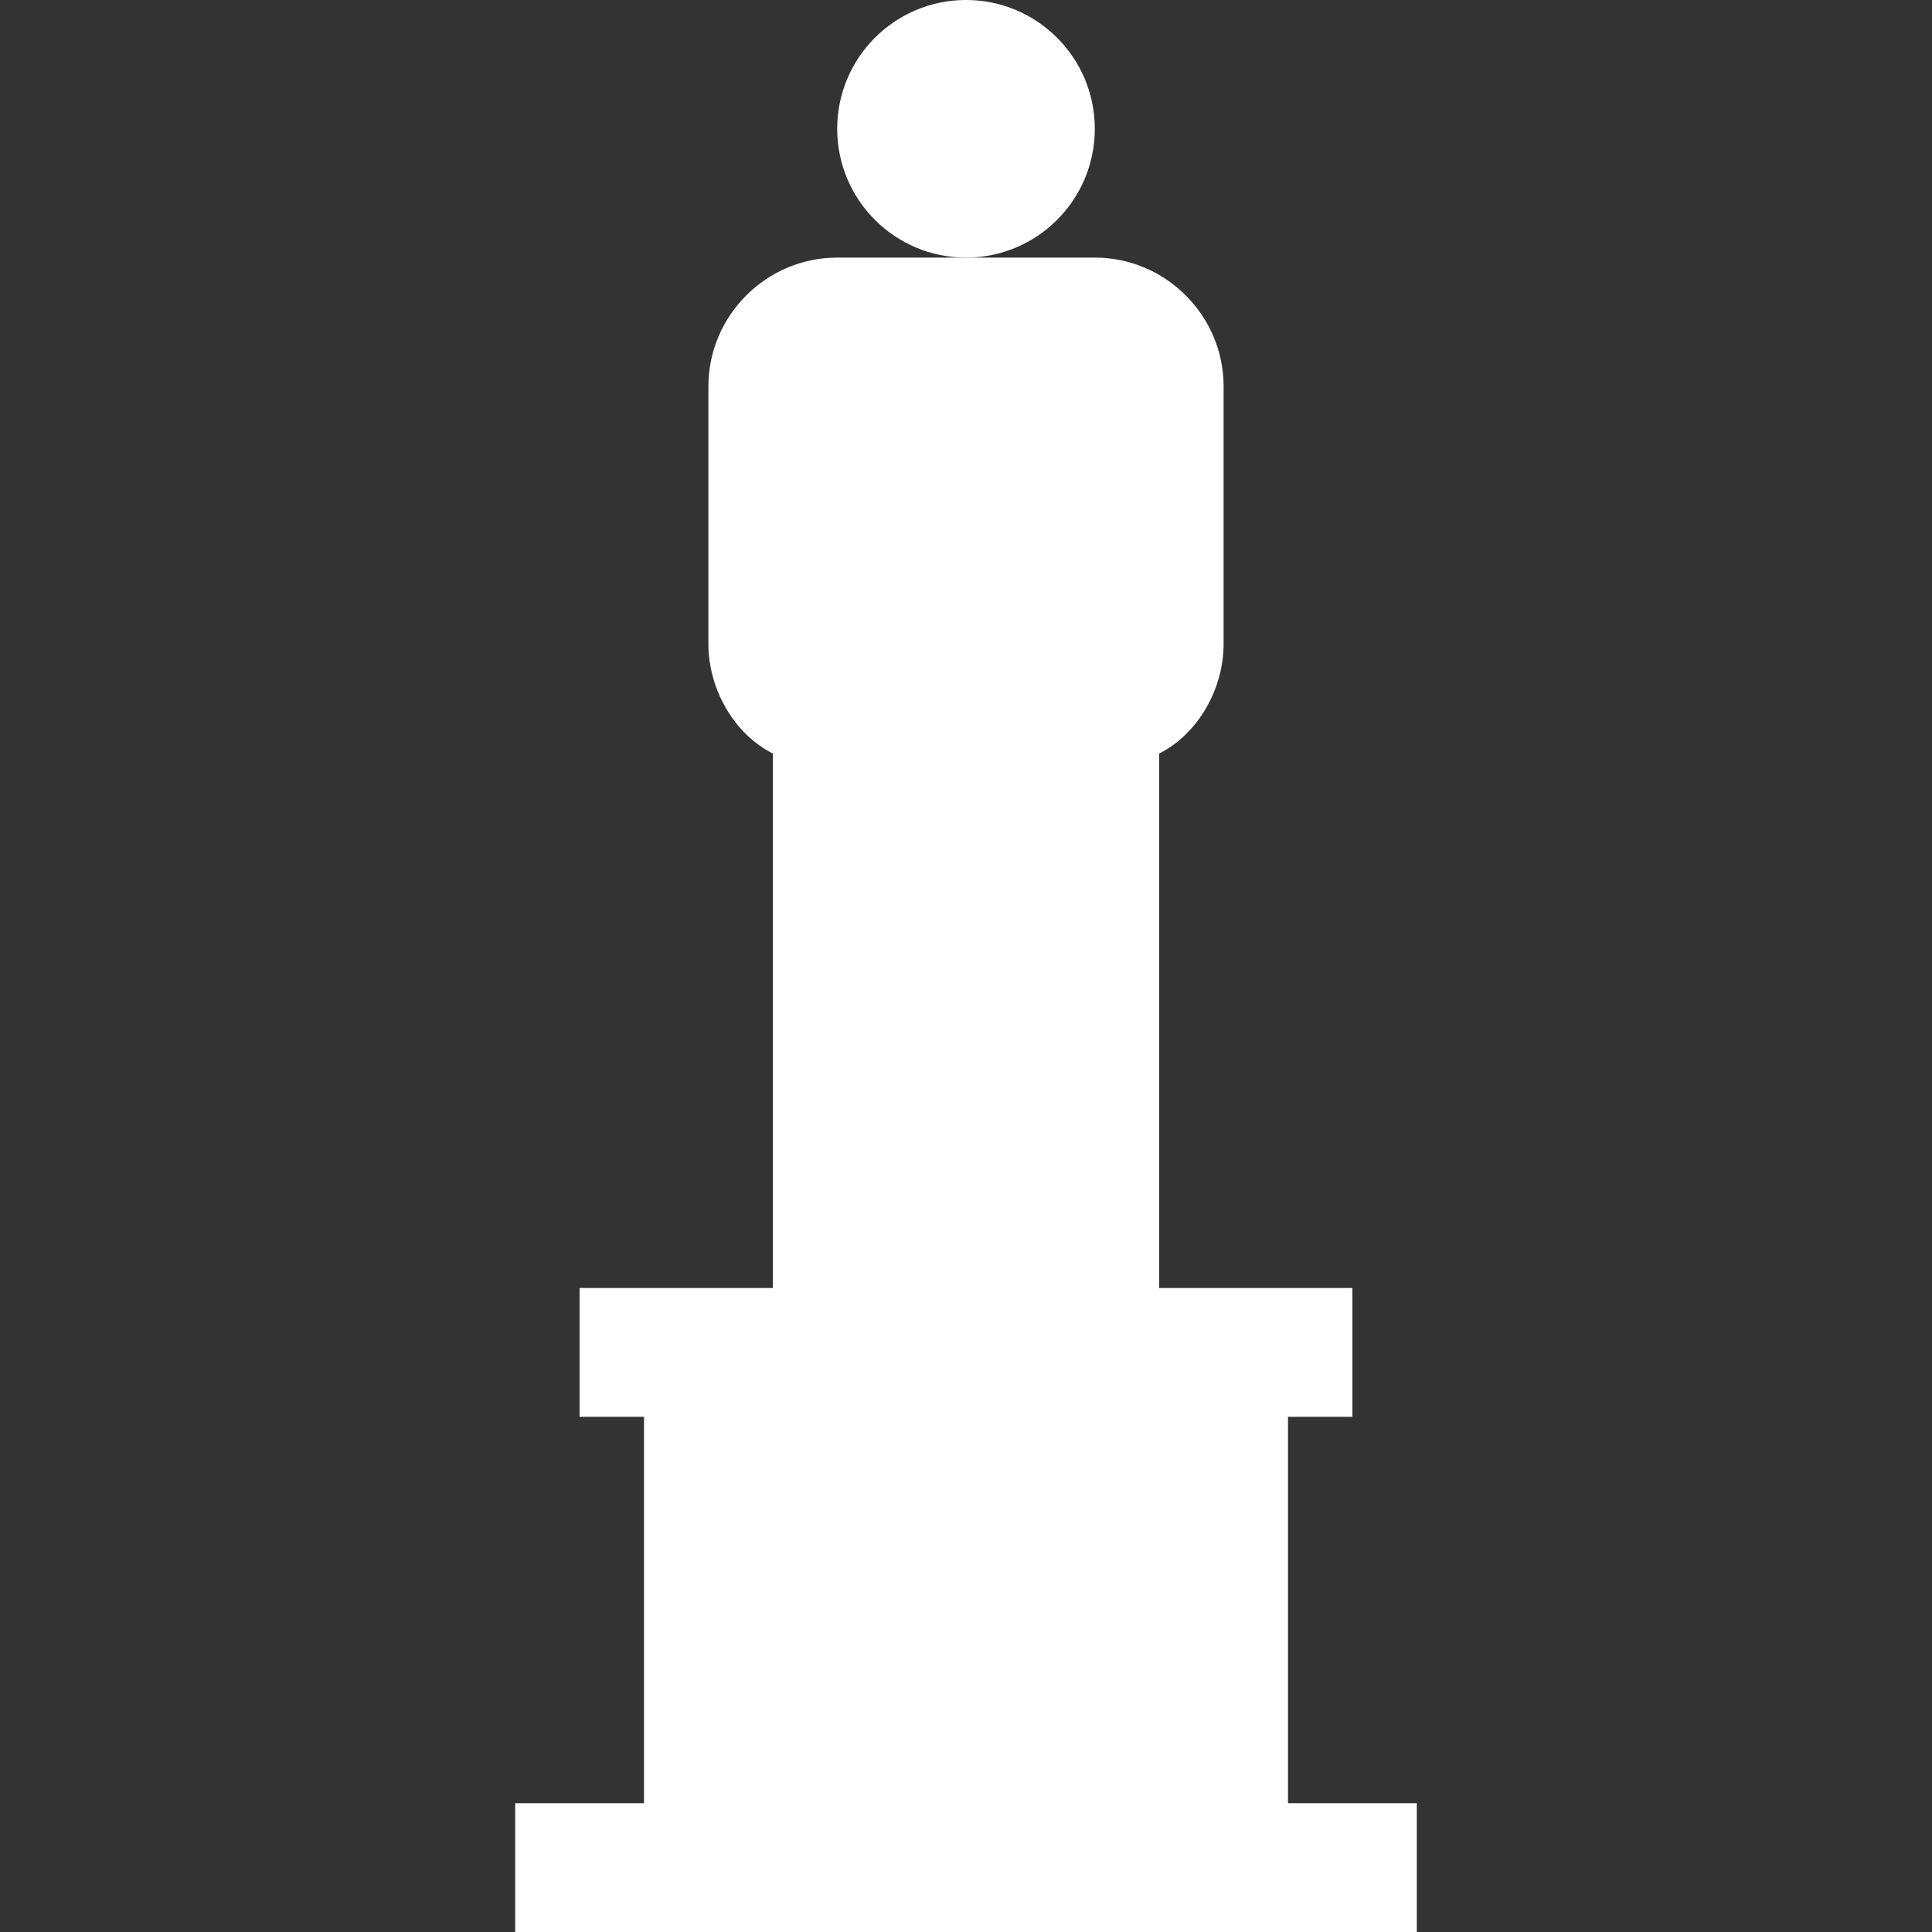 <?xml version="1.0" encoding="utf-8"?>
<!-- Generator: Adobe Illustrator 22.0.1, SVG Export Plug-In . SVG Version: 6.00 Build 0)  -->
<svg version="1.1" id="Layer_1" xmlns="http://www.w3.org/2000/svg" xmlns:xlink="http://www.w3.org/1999/xlink" x="0px" y="0px"
	 width="30px" height="30px" viewBox="0 0 30 30" enable-background="new 0 0 30 30" xml:space="preserve">
<rect x="0" y="0" width="30" height="30" fill="#333333" stroke="none"/>
<g>
	<circle fill="#FFFFFF" cx="15" cy="2" r="2"/>
	<path fill="#FFFFFF" d="M21,22v-2h-3v-8.3c0.6-0.3,1-1,1-1.7V6c0-1.1-0.9-2-2-2h-4c-1.1,0-2,0.9-2,2v4c0,0.7,0.4,1.4,1,1.7V20H9v2
		h1v6H8v2h14v-2h-2v-6H21z"/>
</g>
</svg>

